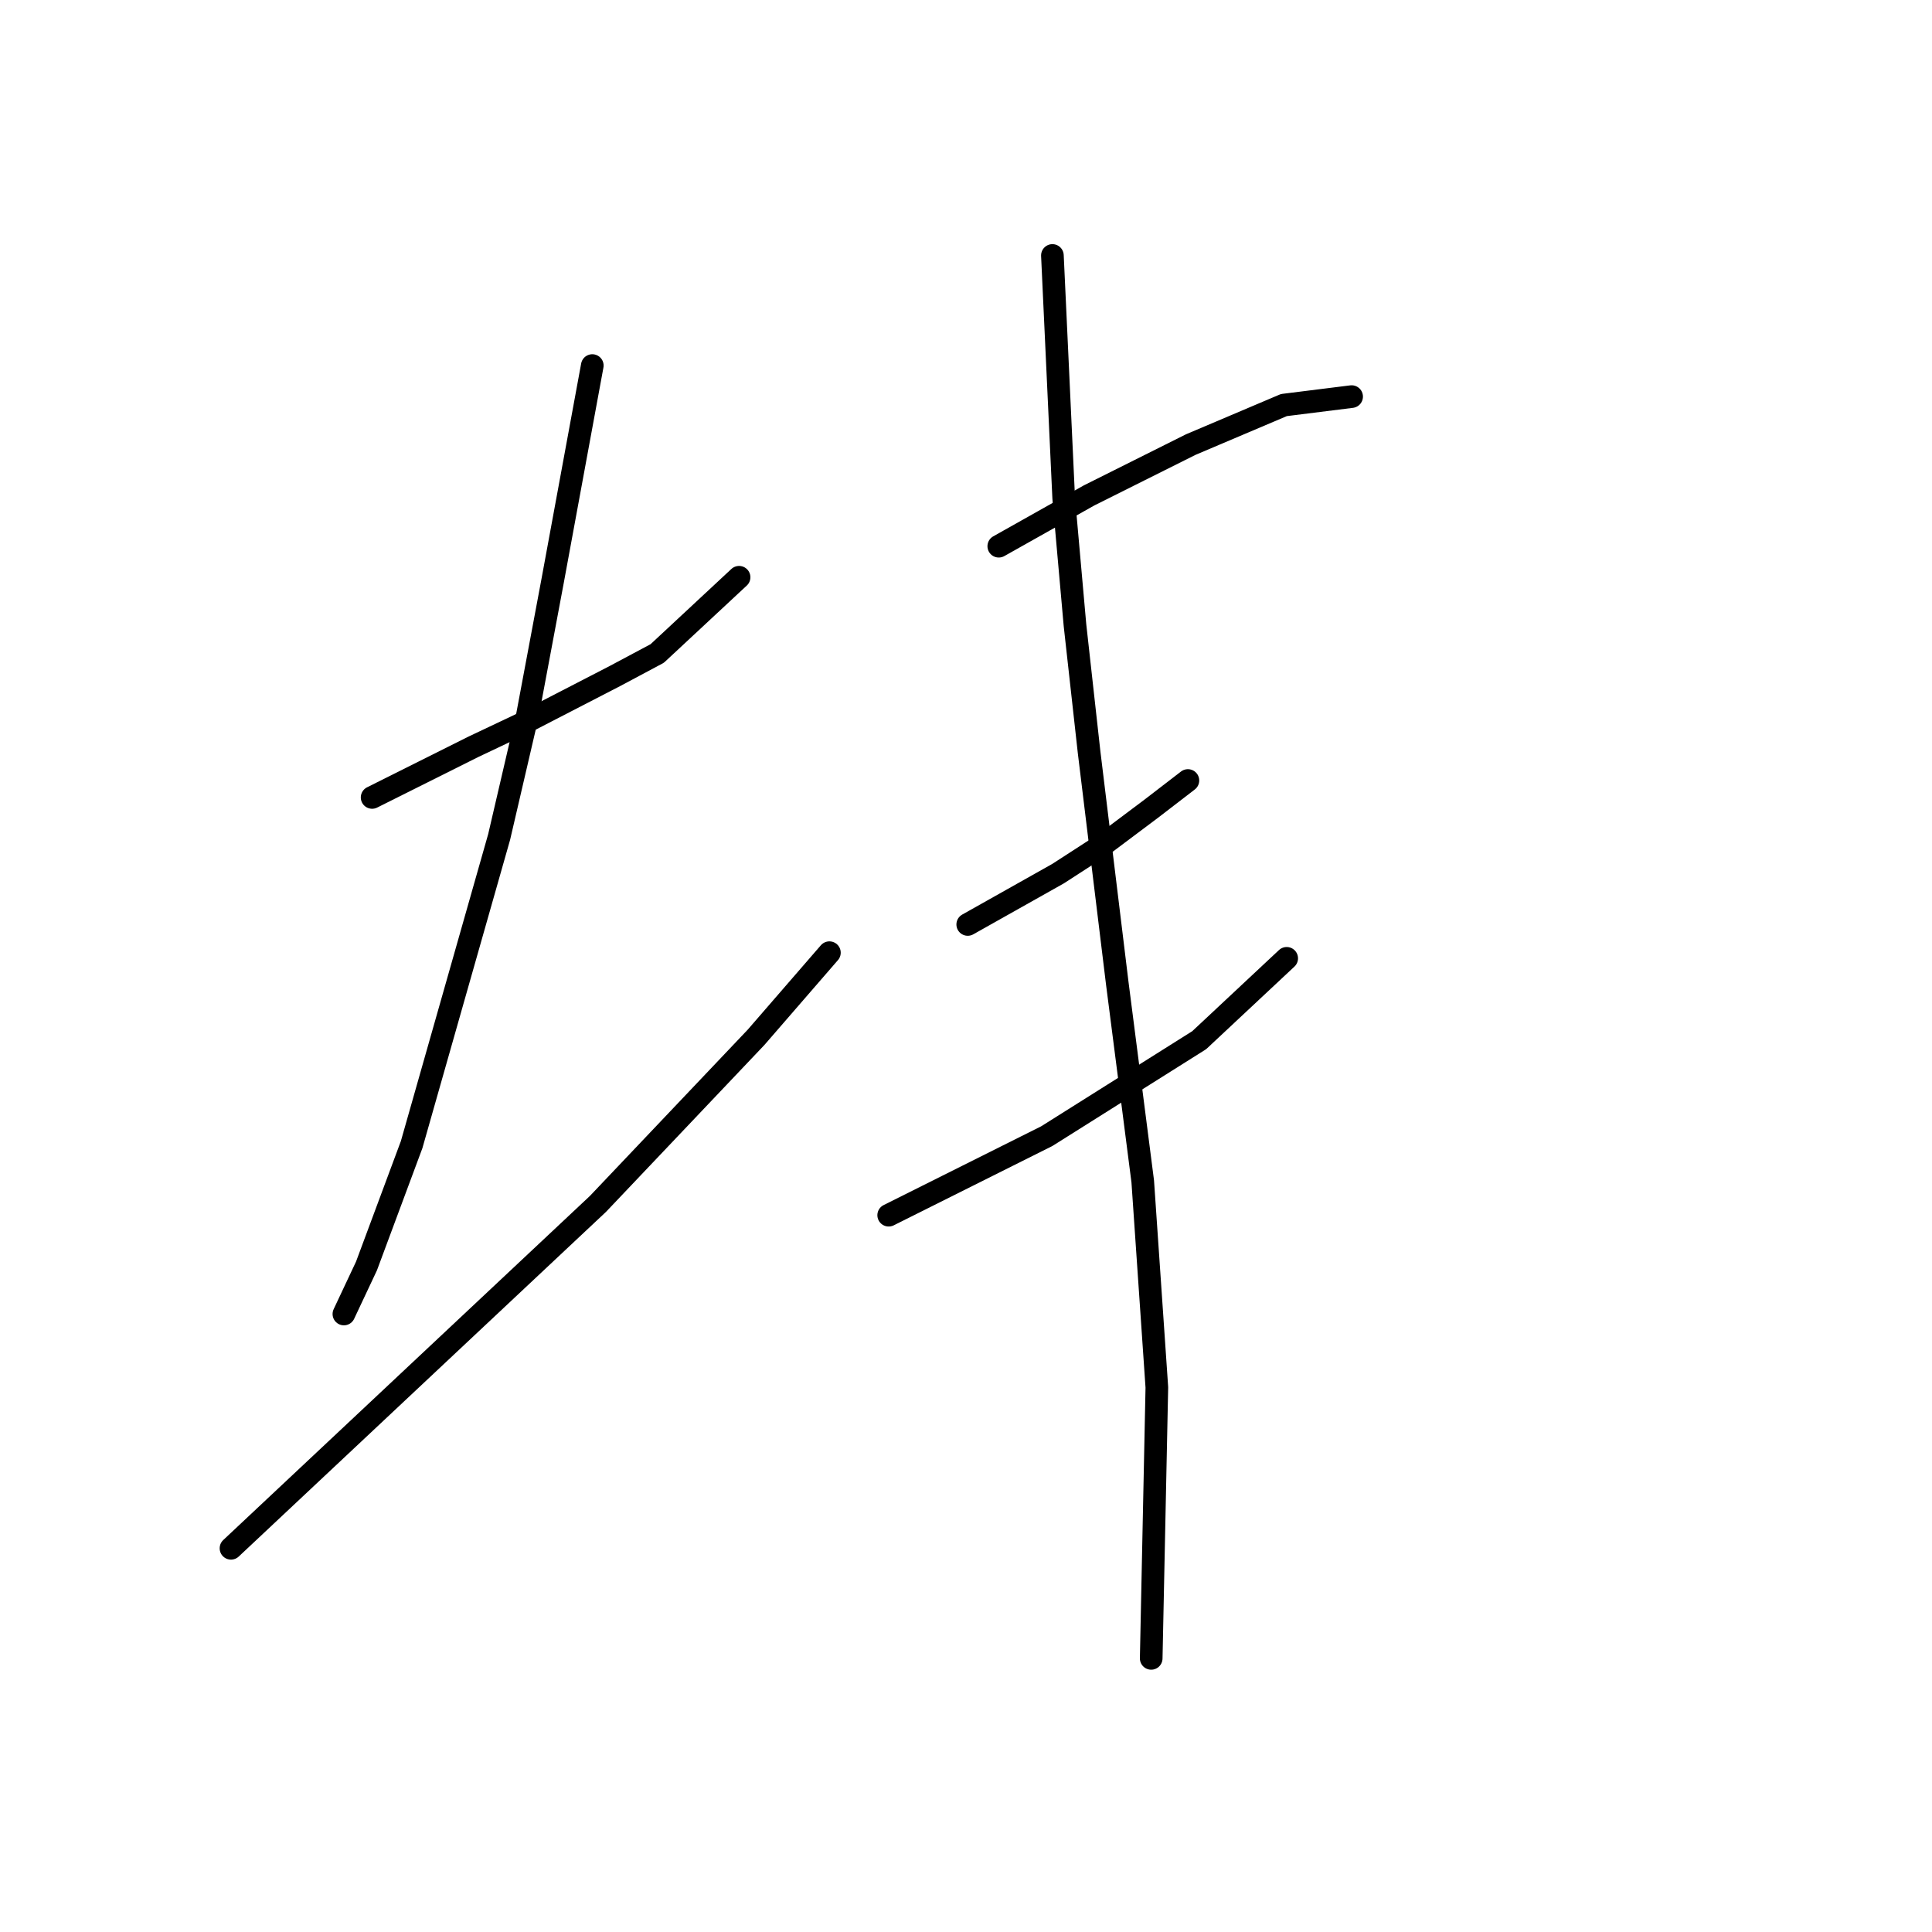 <?xml version="1.0" standalone="no"?>
    <svg width="256" height="256" xmlns="http://www.w3.org/2000/svg" version="1.1">
    <polyline stroke="black" stroke-width="3" stroke-linecap="round" fill="transparent" stroke-linejoin="round" points="49.308 105.665 56.041 102.298 62.773 98.932 69.88 95.566 81.475 89.581 87.085 86.589 97.932 76.49 97.932 76.49 " />
        <polyline stroke="black" stroke-width="3" stroke-linecap="round" fill="transparent" stroke-linejoin="round" points="78.482 48.438 75.864 62.651 73.246 76.864 69.88 94.818 66.139 110.901 54.544 151.67 48.56 167.754 45.568 174.112 45.568 174.112 " />
        <polyline stroke="black" stroke-width="3" stroke-linecap="round" fill="transparent" stroke-linejoin="round" points="30.607 205.157 54.919 182.341 79.231 159.525 100.176 137.457 109.901 126.236 109.901 126.236 " />
        <polyline stroke="black" stroke-width="3" stroke-linecap="round" fill="transparent" stroke-linejoin="round" points="132.343 72.376 138.327 69.01 144.312 65.643 151.044 62.277 157.777 58.911 170.12 53.674 179.097 52.552 179.097 52.552 " />
        <polyline stroke="black" stroke-width="3" stroke-linecap="round" fill="transparent" stroke-linejoin="round" points="128.229 122.496 134.213 119.13 140.198 115.763 146.556 111.649 152.541 107.161 157.403 103.42 157.403 103.42 " />
        <polyline stroke="black" stroke-width="3" stroke-linecap="round" fill="transparent" stroke-linejoin="round" points="117.756 161.021 128.229 155.785 138.701 150.548 158.899 137.831 170.494 126.984 170.494 126.984 " />
        <polyline stroke="black" stroke-width="3" stroke-linecap="round" fill="transparent" stroke-linejoin="round" points="139.449 33.851 140.198 49.934 140.946 66.017 142.442 82.849 144.312 99.68 148.052 130.351 151.418 156.533 153.289 183.837 152.541 219.744 152.541 219.744 " />
        </svg>